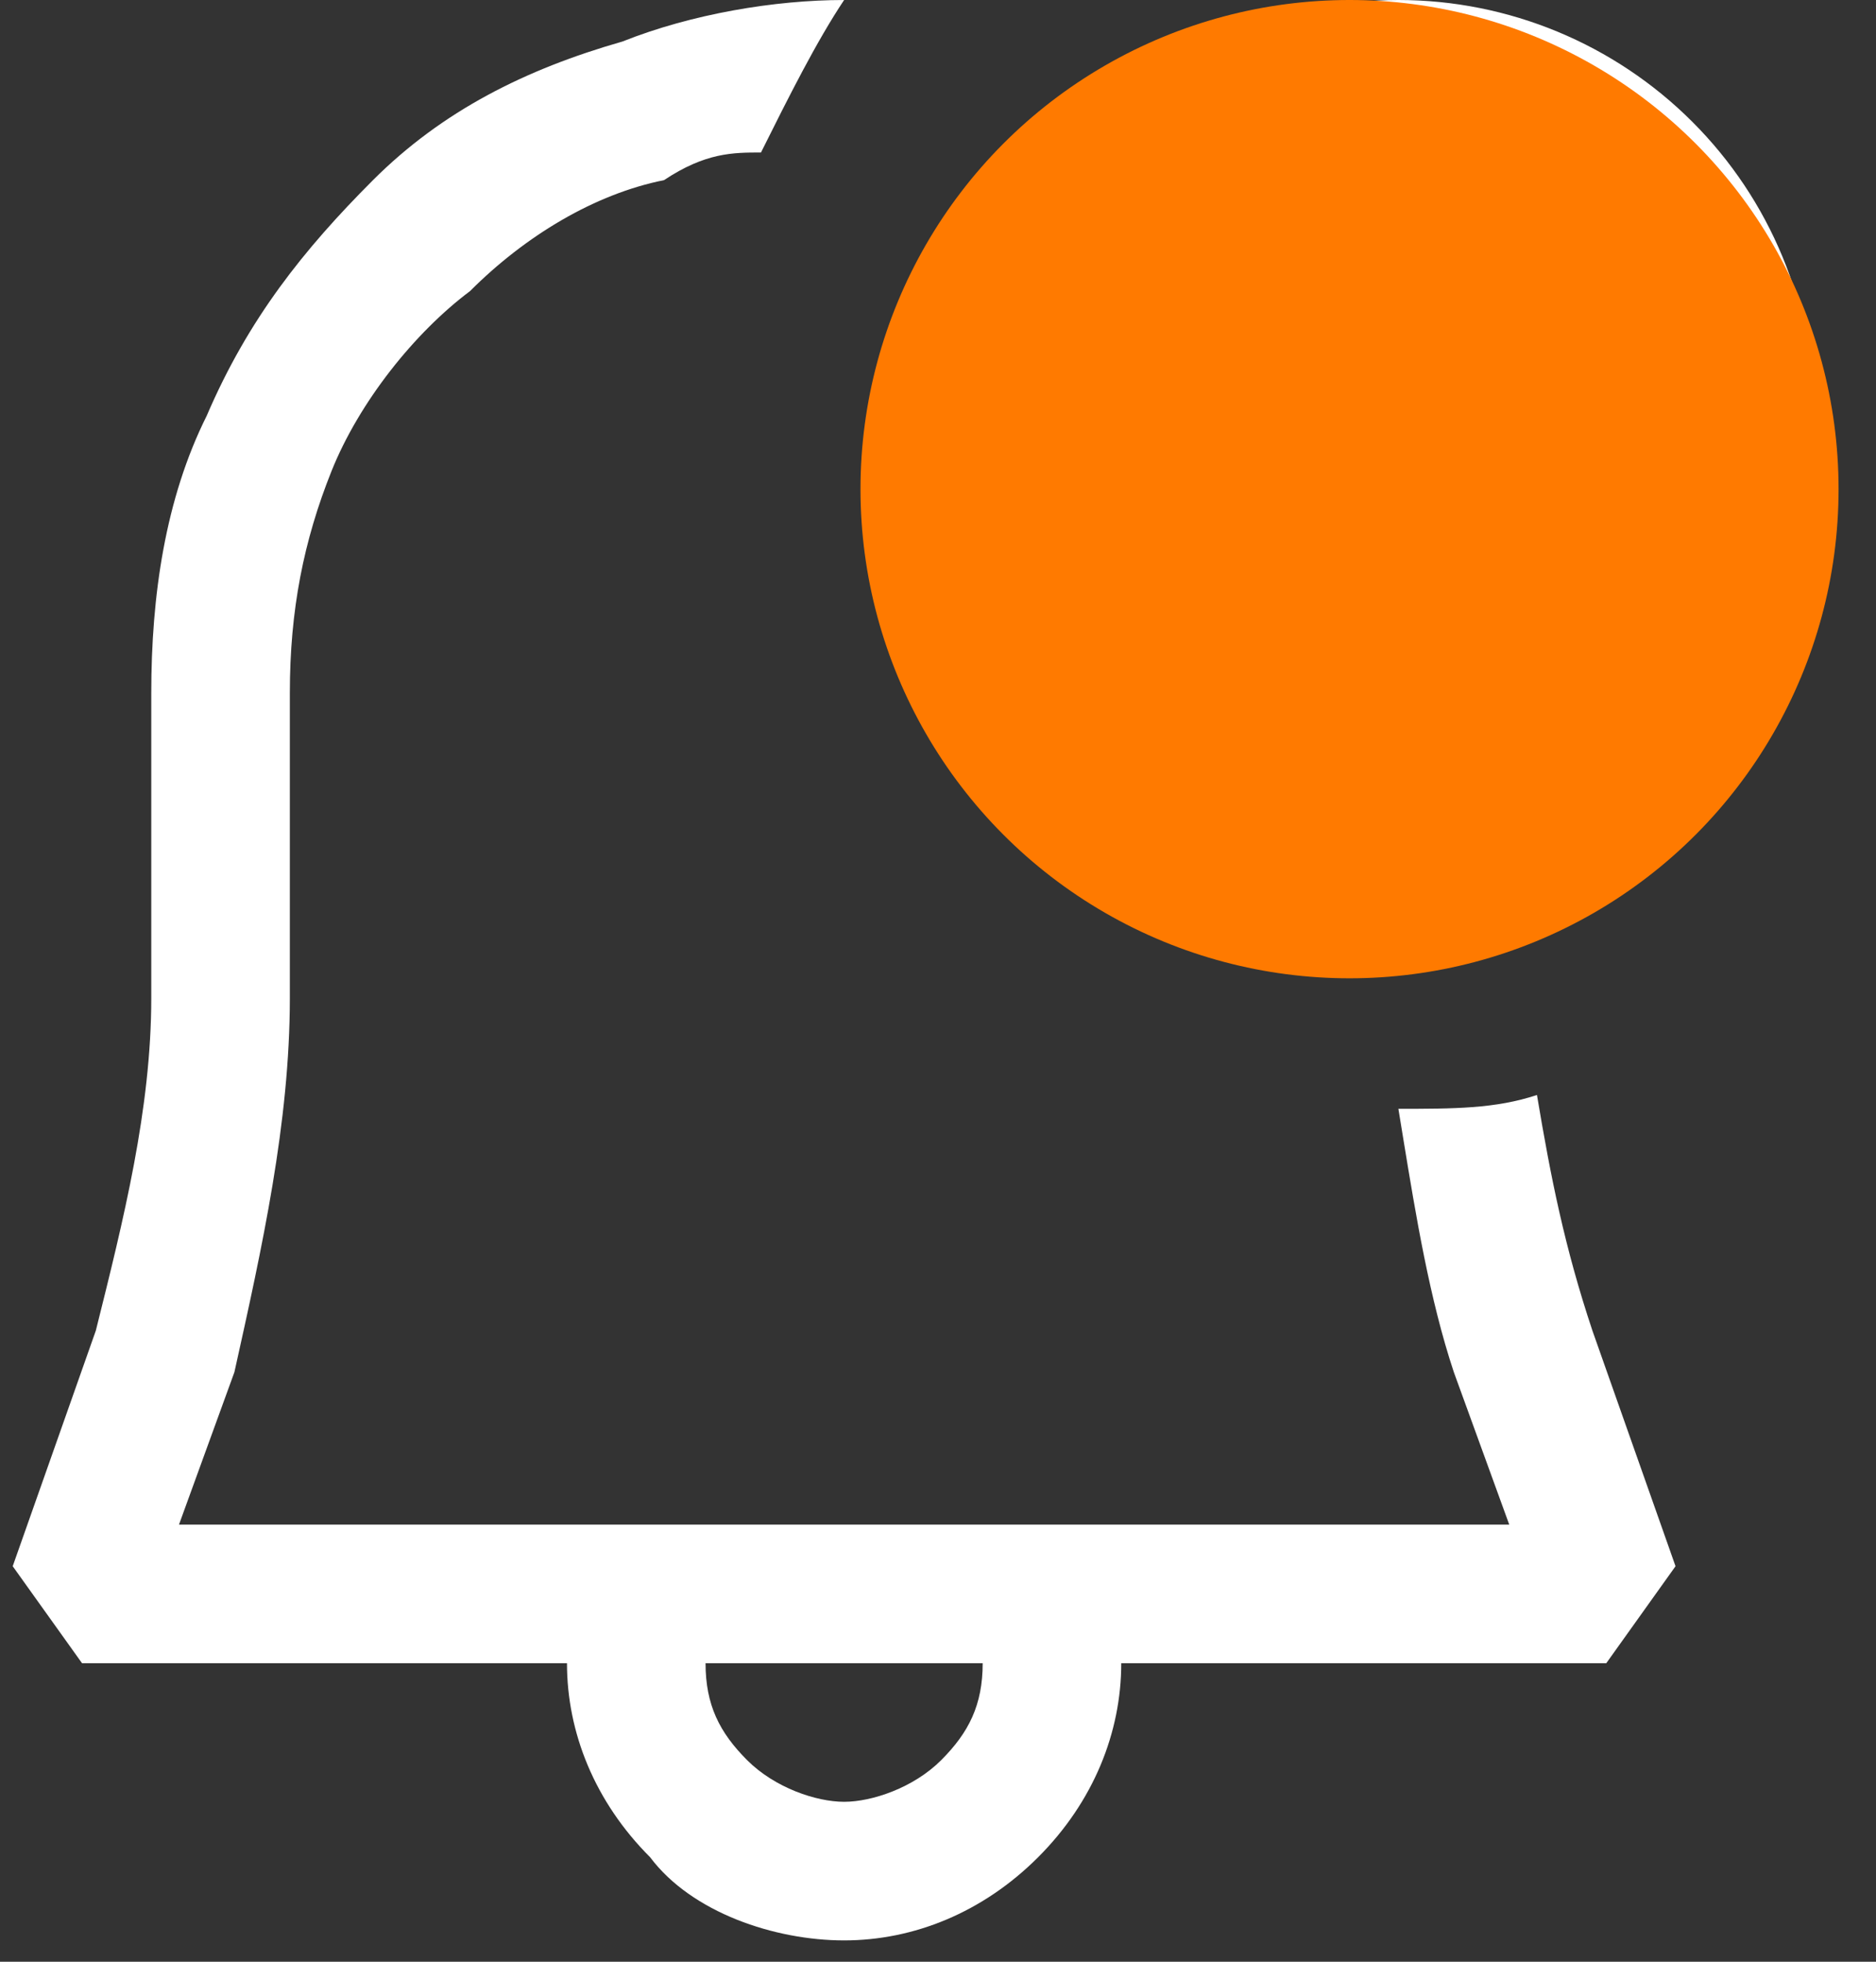 <svg width="22" height="23" viewBox="0 0 22 23" fill="none" xmlns="http://www.w3.org/2000/svg">
<rect x="0" y="0" width="22" height="23" fill="#333333" stroke="none"/>
<path fill-rule="evenodd" clip-rule="evenodd" d="M18.024 12.838C18.187 13.812 18.349 14.625 18.674 15.6L19.649 18.363L18.837 19.5H13.149C13.149 20.312 12.824 21.125 12.174 21.775C11.524 22.425 10.712 22.75 9.899 22.75C9.087 22.75 8.112 22.425 7.624 21.775C6.974 21.125 6.649 20.312 6.649 19.5H0.962L0.149 18.363L1.124 15.6C1.449 14.3 1.774 13 1.774 11.7V8.125C1.774 6.987 1.937 5.85 2.424 4.875C2.912 3.737 3.562 2.925 4.374 2.112C5.187 1.3 6.162 0.812 7.299 0.487C8.112 0.163 9.087 0 9.899 0C9.574 0.487 9.249 1.137 8.924 1.788C8.599 1.788 8.274 1.788 7.787 2.112C6.974 2.275 6.162 2.763 5.512 3.413C4.862 3.9 4.212 4.713 3.887 5.525C3.562 6.338 3.399 7.15 3.399 8.125V11.7C3.399 13.162 3.074 14.625 2.749 16.087L2.099 17.875H17.699L17.049 16.087C16.765 15.233 16.604 14.251 16.459 13.367L16.399 13C17.049 13 17.537 13 18.024 12.838ZM9.899 21.125C10.224 21.125 10.712 20.962 11.037 20.637C11.362 20.312 11.524 19.988 11.524 19.5H8.274C8.274 19.988 8.437 20.312 8.762 20.637C9.087 20.962 9.574 21.125 9.899 21.125ZM21.274 4.875C21.274 6.168 20.761 7.408 19.846 8.322C18.932 9.236 17.692 9.75 16.399 9.75C15.106 9.75 13.866 9.236 12.952 8.322C12.038 7.408 11.524 6.168 11.524 4.875C11.524 3.582 12.038 2.342 12.952 1.428C13.866 0.514 15.106 0 16.399 0C17.692 0 18.932 0.514 19.846 1.428C20.761 2.342 21.274 3.582 21.274 4.875Z" fill="white"/>
<circle cx="15.826" cy="5.735" r="5.735" fill="#FF7A00"/>
</svg>
